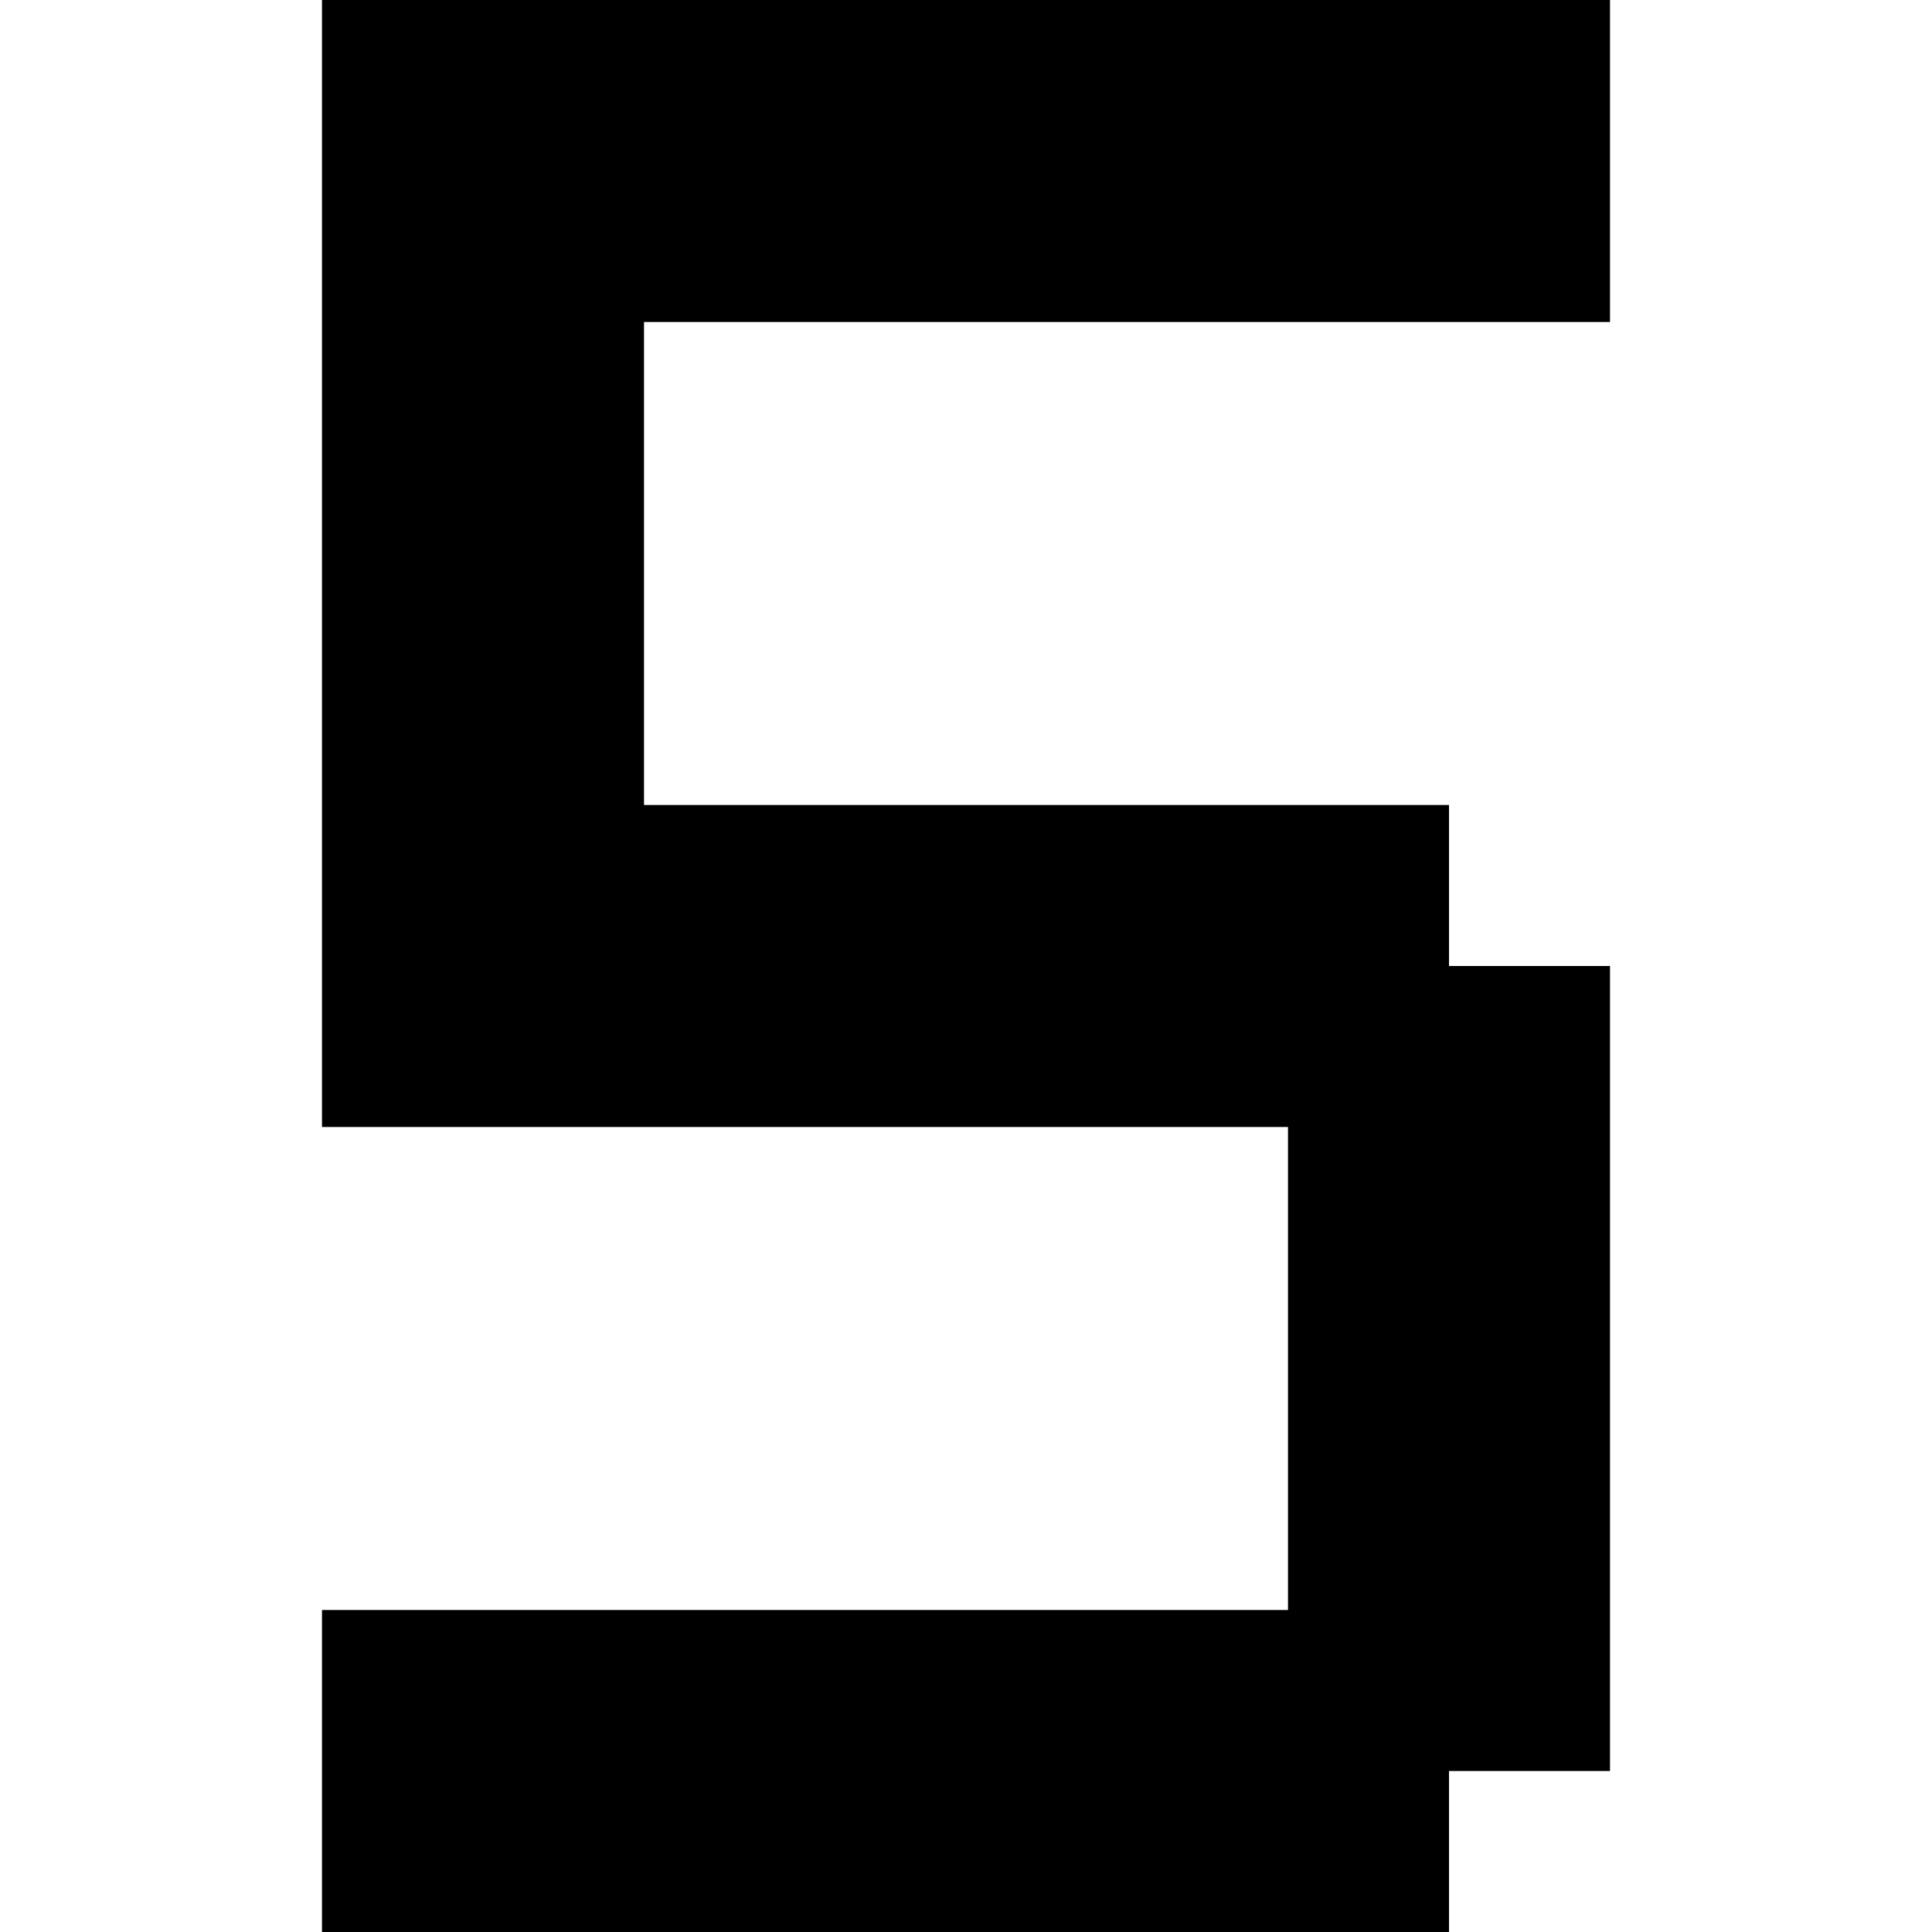 <?xml version="1.0" encoding="UTF-8" standalone="no"?>
<svg
   width="768"
   height="768"
   viewBox="0 0 768 768"
   version="1.1"
   id="svg120"
   xmlns="http://www.w3.org/2000/svg"
   xmlns:svg="http://www.w3.org/2000/svg">
  <defs
     id="defs2" />
  <path
     id="rect4"
     d="M 128 0 L 128 64 L 128 128 L 128 192 L 128 256 L 128 320 L 128 384 L 128 448 L 192 448 L 256 448 L 320 448 L 384 448 L 448 448 L 512 448 L 512 512 L 512 576 L 512 640 L 448 640 L 384 640 L 320 640 L 256 640 L 192 640 L 128 640 L 128 704 L 128 768 L 192 768 L 256 768 L 320 768 L 384 768 L 448 768 L 512 768 L 576 768 L 576 704 L 640 704 L 640 640 L 640 576 L 640 512 L 640 448 L 640 384 L 576 384 L 576 320 L 512 320 L 448 320 L 384 320 L 320 320 L 256 320 L 256 256 L 256 192 L 256 128 L 320 128 L 384 128 L 448 128 L 512 128 L 576 128 L 640 128 L 640 64 L 640 0 L 576 0 L 512 0 L 448 0 L 384 0 L 320 0 L 256 0 L 192 0 L 128 0 z " />
</svg>
